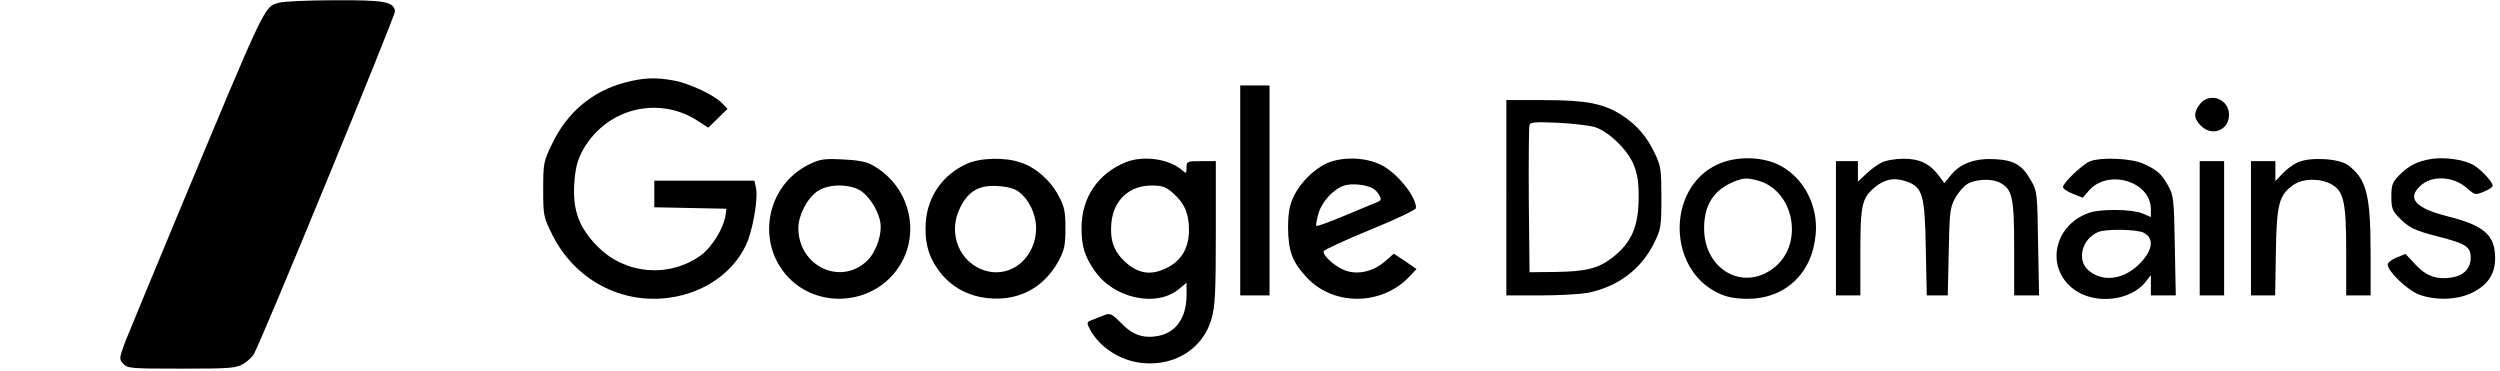 <?xml version="1.0" standalone="no"?>
<!DOCTYPE svg PUBLIC "-//W3C//DTD SVG 20010904//EN"
 "http://www.w3.org/TR/2001/REC-SVG-20010904/DTD/svg10.dtd">
<svg version="1.0" xmlns="http://www.w3.org/2000/svg"
 width="1024pt" height="152pt" viewBox="0 0 1024 152"
 preserveAspectRatio="xMidYMid meet">

<g transform="translate(0,152) scale(0.1,-0.1)"
fill="#000000" stroke="none">
<path d="M1144 1509 c-63 -18 -48 13 -414 -864 -103 -247 -200 -483 -216 -522
-26 -71 -27 -74 -9 -93 17 -19 31 -20 239 -20 201 0 224 2 253 20 17 10 37 28
43 40 40 74 580 1388 578 1404 -6 39 -41 46 -248 45 -107 0 -209 -5 -226 -10z"/>
<path d="M2560 1182 c-133 -35 -237 -122 -298 -250 -36 -74 -37 -81 -37 -188
0 -107 1 -112 37 -185 91 -184 283 -287 482 -258 138 19 255 99 310 212 29 58
53 197 42 240 l-6 27 -205 0 -205 0 0 -55 0 -54 148 -3 147 -3 -3 -25 c-7 -53
-56 -134 -103 -167 -130 -92 -307 -77 -420 36 -76 77 -103 146 -97 256 4 60
11 92 30 130 92 179 313 238 479 128 l40 -26 39 38 40 39 -22 23 c-31 33 -133
81 -197 93 -74 14 -125 12 -201 -8z"/>
<path d="M5080 740 l0 -430 60 0 60 0 0 430 0 430 -60 0 -60 0 0 -430z"/>
<path d="M9011 1094 c-27 -35 -26 -59 4 -89 45 -46 115 -19 115 45 0 65 -79
94 -119 44z"/>
<path d="M6170 710 l0 -400 139 0 c76 0 162 5 191 10 125 24 222 96 276 206
27 56 29 66 29 184 0 114 -2 130 -26 180 -32 69 -75 119 -137 159 -74 47 -145
61 -319 61 l-153 0 0 -400z m364 289 c56 -19 129 -89 156 -150 16 -38 22 -72
22 -128 1 -127 -28 -195 -110 -258 -57 -43 -106 -55 -232 -57 l-105 -1 -3 295
c-1 162 0 301 3 309 4 11 27 12 118 8 61 -3 129 -11 151 -18z"/>
<path d="M9959 869 c-57 -9 -95 -28 -134 -69 -26 -27 -30 -39 -30 -85 0 -46 4
-58 30 -85 40 -42 66 -55 166 -80 109 -28 129 -41 129 -85 0 -43 -26 -72 -74
-81 -63 -11 -107 4 -152 52 l-41 44 -37 -15 c-20 -8 -36 -21 -36 -29 0 -27 80
-104 127 -122 68 -26 158 -23 219 7 64 32 94 76 94 141 0 95 -44 134 -195 172
-131 33 -167 73 -112 124 47 45 135 41 191 -8 33 -29 34 -30 70 -15 20 8 36
19 36 24 0 17 -52 71 -82 87 -41 21 -114 31 -169 23z"/>
<path d="M3315 847 c-178 -86 -221 -325 -83 -466 114 -117 312 -112 423 11
127 141 84 365 -88 455 -20 11 -63 18 -117 20 -74 4 -92 1 -135 -20z m201
-103 c37 -18 78 -77 89 -130 10 -49 -14 -122 -51 -160 -108 -107 -283 -26
-284 131 0 54 37 124 79 152 41 28 117 31 167 7z"/>
<path d="M3960 849 c-98 -44 -160 -132 -168 -239 -5 -77 8 -132 46 -188 55
-82 142 -126 248 -125 109 1 199 58 252 158 22 42 26 63 26 130 0 67 -4 88
-27 131 -32 63 -94 118 -155 138 -65 23 -167 20 -222 -5z m212 -114 c43 -32
72 -93 72 -150 -1 -118 -99 -203 -203 -175 -110 29 -162 154 -108 260 33 67
78 93 152 88 40 -2 70 -10 87 -23z"/>
<path d="M4615 857 c-116 -45 -185 -145 -185 -270 0 -75 12 -116 53 -175 78
-115 255 -153 347 -75 l30 25 0 -51 c0 -92 -43 -153 -116 -167 -61 -11 -105 4
-151 52 -36 37 -46 42 -65 35 -13 -5 -36 -14 -51 -20 -27 -10 -27 -12 -13 -39
38 -74 127 -131 216 -139 135 -13 249 61 283 183 14 50 17 109 17 352 l0 292
-60 0 c-58 0 -60 -1 -60 -27 0 -24 -1 -25 -17 -11 -53 47 -157 62 -228 35z
m191 -129 c46 -41 64 -83 64 -150 0 -74 -31 -126 -92 -156 -63 -31 -115 -24
-169 25 -46 42 -63 88 -57 158 8 94 72 155 165 155 45 0 58 -5 89 -32z"/>
<path d="M5434 851 c-54 -25 -112 -83 -137 -140 -16 -35 -21 -66 -21 -126 1
-94 17 -137 75 -200 108 -118 304 -118 418 -2 l33 35 -46 32 -47 31 -34 -30
c-47 -41 -107 -57 -159 -41 -42 13 -100 63 -94 81 2 6 88 46 191 88 106 43
187 82 187 89 1 47 -78 144 -142 176 -65 33 -161 35 -224 7z m188 -102 c10 -5
22 -18 28 -29 9 -17 7 -22 -12 -29 -13 -5 -72 -30 -132 -55 -60 -25 -111 -44
-114 -41 -3 2 1 24 8 49 14 50 62 102 106 116 31 10 88 4 116 -11z"/>
<path d="M7034 846 c-207 -96 -205 -427 3 -526 35 -17 67 -23 118 -24 156 -1
268 103 282 264 11 117 -48 231 -146 282 -72 38 -181 40 -257 4z m168 -66
c145 -41 187 -253 70 -352 -126 -106 -292 -16 -292 157 0 97 40 158 125 192
38 15 52 15 97 3z"/>
<path d="M7705 853 c-16 -8 -45 -29 -62 -46 l-33 -31 0 42 0 42 -45 0 -45 0 0
-275 0 -275 50 0 50 0 0 175 c0 194 6 223 58 267 41 34 79 42 127 26 70 -23
79 -52 83 -275 l4 -193 43 0 43 0 4 178 c3 159 5 181 25 218 12 23 34 49 49
59 34 22 102 25 137 6 50 -27 57 -61 57 -270 l0 -191 51 0 51 0 -4 213 c-3
205 -4 214 -28 256 -37 65 -68 84 -146 89 -81 5 -143 -16 -182 -64 l-28 -34
-23 31 c-37 49 -78 69 -146 69 -35 -1 -73 -7 -90 -17z"/>
<path d="M8560 859 c-30 -12 -110 -88 -110 -105 0 -7 18 -19 41 -28 l40 -16
24 28 c78 92 255 40 255 -75 l0 -32 -35 15 c-41 17 -168 19 -216 3 -146 -49
-183 -224 -66 -313 85 -65 233 -50 296 30 l21 27 0 -42 0 -41 51 0 51 0 -4
203 c-3 183 -5 206 -25 242 -26 50 -47 69 -103 94 -49 23 -174 28 -220 10z
m220 -292 c43 -22 39 -68 -11 -122 -65 -70 -155 -84 -215 -32 -49 42 -26 130
41 157 31 13 157 11 185 -3z"/>
<path d="M9412 855 c-19 -8 -47 -29 -63 -46 l-29 -31 0 41 0 41 -50 0 -50 0 0
-275 0 -275 49 0 50 0 3 177 c3 198 13 234 71 275 37 27 108 29 153 5 54 -28
64 -71 64 -277 l0 -180 50 0 50 0 0 175 c0 238 -17 302 -93 359 -37 27 -156
34 -205 11z"/>
<path d="M9010 585 l0 -275 50 0 50 0 0 275 0 275 -50 0 -50 0 0 -275z"/>
</g>
</svg>
